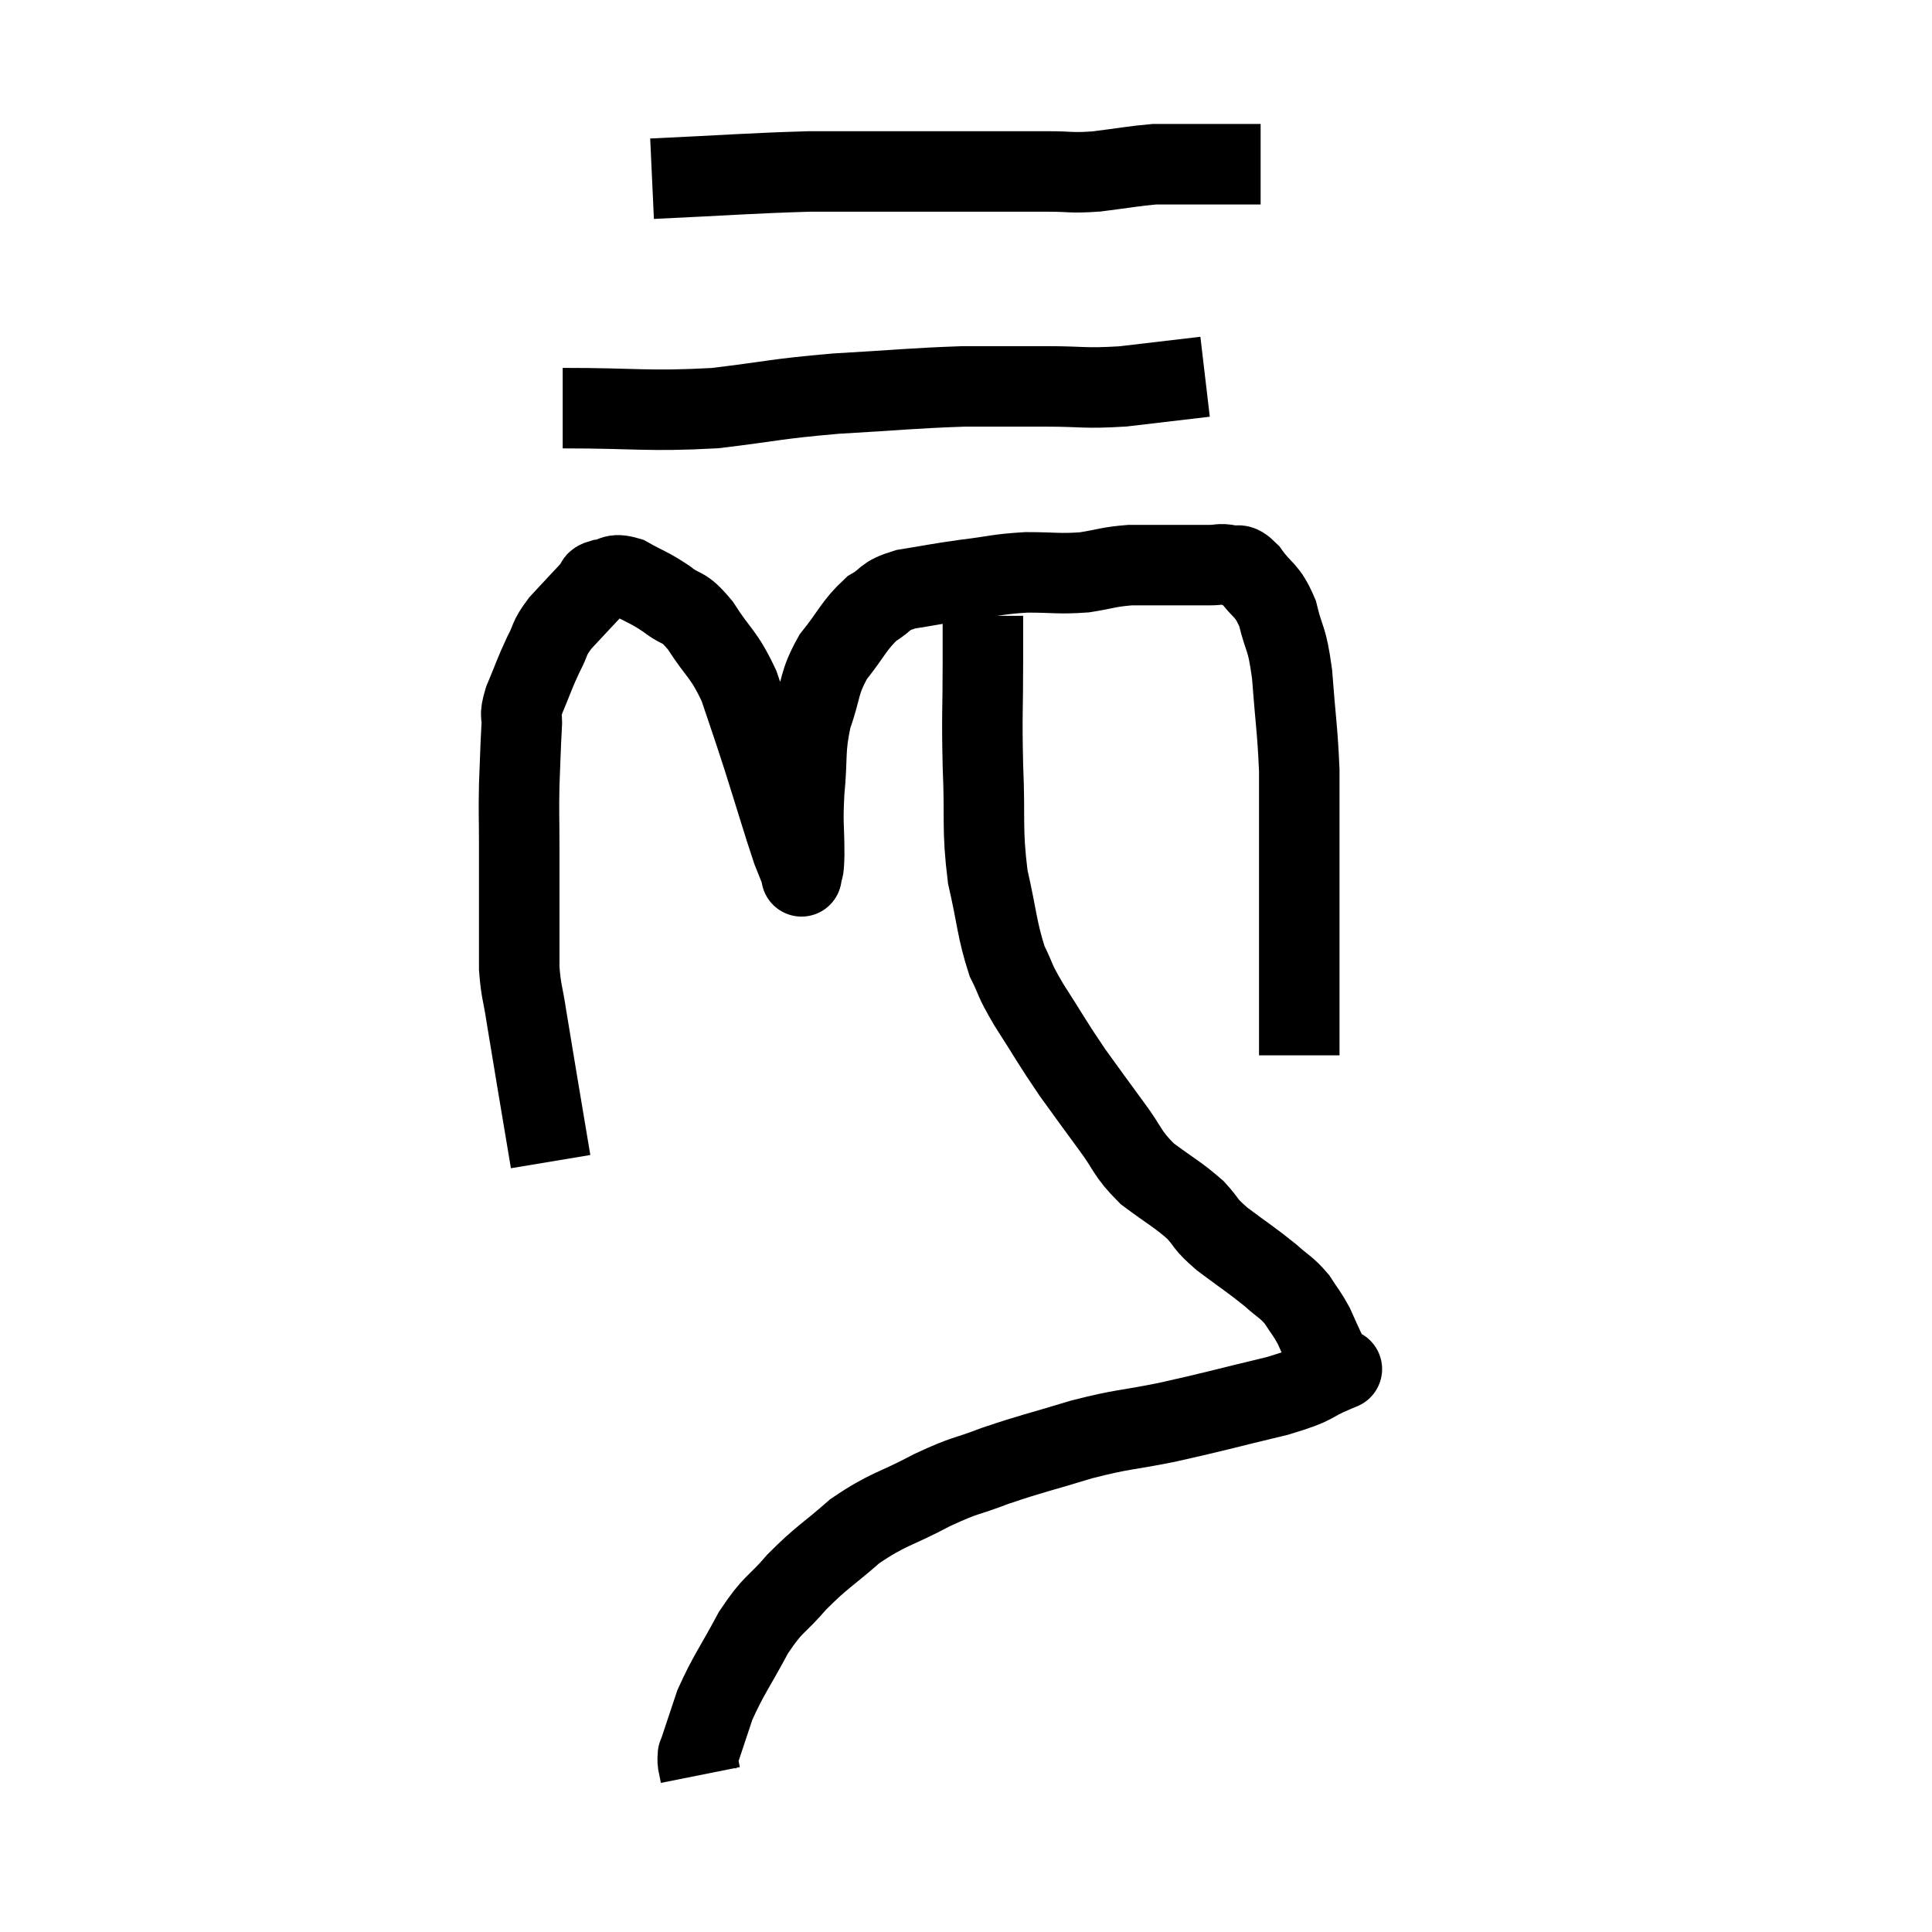 <svg width="48" height="48" viewBox="0 0 48 48" xmlns="http://www.w3.org/2000/svg"><path d="M 13.68 28.86 C 13.38 27.06, 13.275 26.46, 13.08 25.26 C 12.99 24.66, 12.945 24.645, 12.9 24.06 C 12.9 23.49, 12.9 23.685, 12.9 22.92 C 12.9 21.96, 12.9 21.855, 12.9 21 C 12.9 20.25, 12.885 20.235, 12.9 19.5 C 12.93 18.78, 12.93 18.585, 12.96 18.06 C 12.99 17.73, 12.885 17.85, 13.02 17.4 C 13.26 16.83, 13.275 16.74, 13.5 16.26 C 13.71 15.87, 13.605 15.9, 13.92 15.48 C 14.34 15.03, 14.505 14.85, 14.76 14.58 C 14.85 14.49, 14.73 14.46, 14.94 14.4 C 15.27 14.37, 15.195 14.22, 15.6 14.34 C 16.08 14.61, 16.11 14.58, 16.56 14.88 C 16.98 15.21, 16.95 15, 17.4 15.54 C 17.88 16.29, 17.97 16.215, 18.36 17.04 C 18.66 17.94, 18.63 17.82, 18.96 18.84 C 19.32 19.98, 19.44 20.4, 19.68 21.12 C 19.8 21.42, 19.86 21.57, 19.92 21.72 C 19.92 21.72, 19.905 21.84, 19.92 21.72 C 19.95 21.48, 19.965 21.75, 19.98 21.24 C 19.98 20.46, 19.935 20.535, 19.98 19.68 C 20.07 18.75, 19.98 18.66, 20.16 17.82 C 20.43 17.07, 20.325 16.995, 20.7 16.32 C 21.18 15.72, 21.21 15.54, 21.66 15.12 C 22.08 14.88, 21.915 14.82, 22.5 14.64 C 23.25 14.52, 23.25 14.505, 24 14.4 C 24.75 14.31, 24.765 14.265, 25.5 14.22 C 26.22 14.22, 26.295 14.265, 26.94 14.22 C 27.51 14.13, 27.525 14.085, 28.08 14.04 C 28.62 14.04, 28.665 14.04, 29.16 14.04 C 29.61 14.04, 29.715 14.04, 30.06 14.04 C 30.3 14.04, 30.3 13.995, 30.54 14.04 C 30.78 14.13, 30.72 13.92, 31.02 14.22 C 31.38 14.73, 31.47 14.61, 31.74 15.24 C 31.92 15.99, 31.965 15.765, 32.1 16.74 C 32.19 17.94, 32.235 18.105, 32.28 19.14 C 32.28 20.01, 32.28 20.01, 32.28 20.88 C 32.28 21.75, 32.28 21.84, 32.28 22.62 C 32.28 23.31, 32.28 23.385, 32.28 24 C 32.28 24.54, 32.28 24.735, 32.28 25.08 C 32.28 25.23, 32.28 25.095, 32.28 25.38 C 32.28 25.8, 32.28 26.01, 32.28 26.22 L 32.28 26.22" fill="none" stroke="black" stroke-width="2"></path><path d="M 13.98 10.14 C 15.87 10.14, 16.065 10.23, 17.76 10.14 C 19.26 9.96, 19.215 9.915, 20.76 9.78 C 22.35 9.69, 22.635 9.645, 23.94 9.6 C 24.96 9.6, 24.99 9.6, 25.98 9.6 C 26.94 9.6, 26.91 9.66, 27.9 9.6 C 28.92 9.48, 29.43 9.42, 29.94 9.36 L 29.94 9.36" fill="none" stroke="black" stroke-width="2"></path><path d="M 16.2 4.44 C 18.15 4.35, 18.585 4.305, 20.1 4.26 C 21.18 4.26, 21.225 4.26, 22.26 4.26 C 23.25 4.26, 23.295 4.26, 24.24 4.26 C 25.14 4.26, 25.29 4.26, 26.04 4.26 C 26.64 4.26, 26.58 4.305, 27.24 4.26 C 27.96 4.17, 28.17 4.125, 28.68 4.08 C 28.98 4.08, 28.815 4.08, 29.28 4.08 C 29.91 4.08, 30.03 4.08, 30.54 4.08 L 31.32 4.08" fill="none" stroke="black" stroke-width="2"></path><path d="M 24.42 15.3 C 24.42 15.87, 24.42 15.51, 24.42 16.44 C 24.42 17.73, 24.39 17.685, 24.42 19.02 C 24.48 20.4, 24.39 20.565, 24.54 21.78 C 24.78 22.83, 24.765 23.085, 25.02 23.88 C 25.29 24.42, 25.155 24.27, 25.56 24.96 C 26.1 25.8, 26.13 25.89, 26.64 26.64 C 27.12 27.3, 27.135 27.33, 27.6 27.96 C 28.05 28.56, 27.975 28.635, 28.5 29.16 C 29.1 29.61, 29.235 29.655, 29.7 30.06 C 30.03 30.42, 29.895 30.375, 30.36 30.78 C 30.96 31.23, 31.095 31.305, 31.56 31.68 C 31.89 31.98, 31.95 31.965, 32.22 32.28 C 32.43 32.61, 32.46 32.61, 32.64 32.94 C 32.79 33.27, 32.805 33.315, 32.94 33.6 C 33.06 33.84, 33.12 33.96, 33.18 34.08 C 33.18 34.08, 33.18 34.08, 33.18 34.08 C 33.18 34.08, 33.18 34.08, 33.18 34.08 C 33.18 34.08, 33.54 33.93, 33.18 34.08 C 32.46 34.38, 32.79 34.365, 31.74 34.68 C 30.36 35.01, 30.195 35.07, 28.98 35.34 C 27.93 35.55, 27.945 35.49, 26.88 35.76 C 25.8 36.09, 25.65 36.105, 24.72 36.42 C 23.94 36.72, 24.03 36.615, 23.16 37.02 C 22.2 37.53, 22.08 37.47, 21.24 38.04 C 20.52 38.67, 20.43 38.67, 19.8 39.3 C 19.26 39.93, 19.23 39.795, 18.72 40.56 C 18.24 41.46, 18.105 41.595, 17.76 42.36 C 17.55 42.99, 17.445 43.305, 17.34 43.62 C 17.34 43.62, 17.34 43.575, 17.34 43.62 C 17.34 43.71, 17.325 43.68, 17.34 43.8 C 17.37 43.95, 17.385 44.025, 17.4 44.1 L 17.4 44.1" fill="none" stroke="black" stroke-width="2"></path></svg>